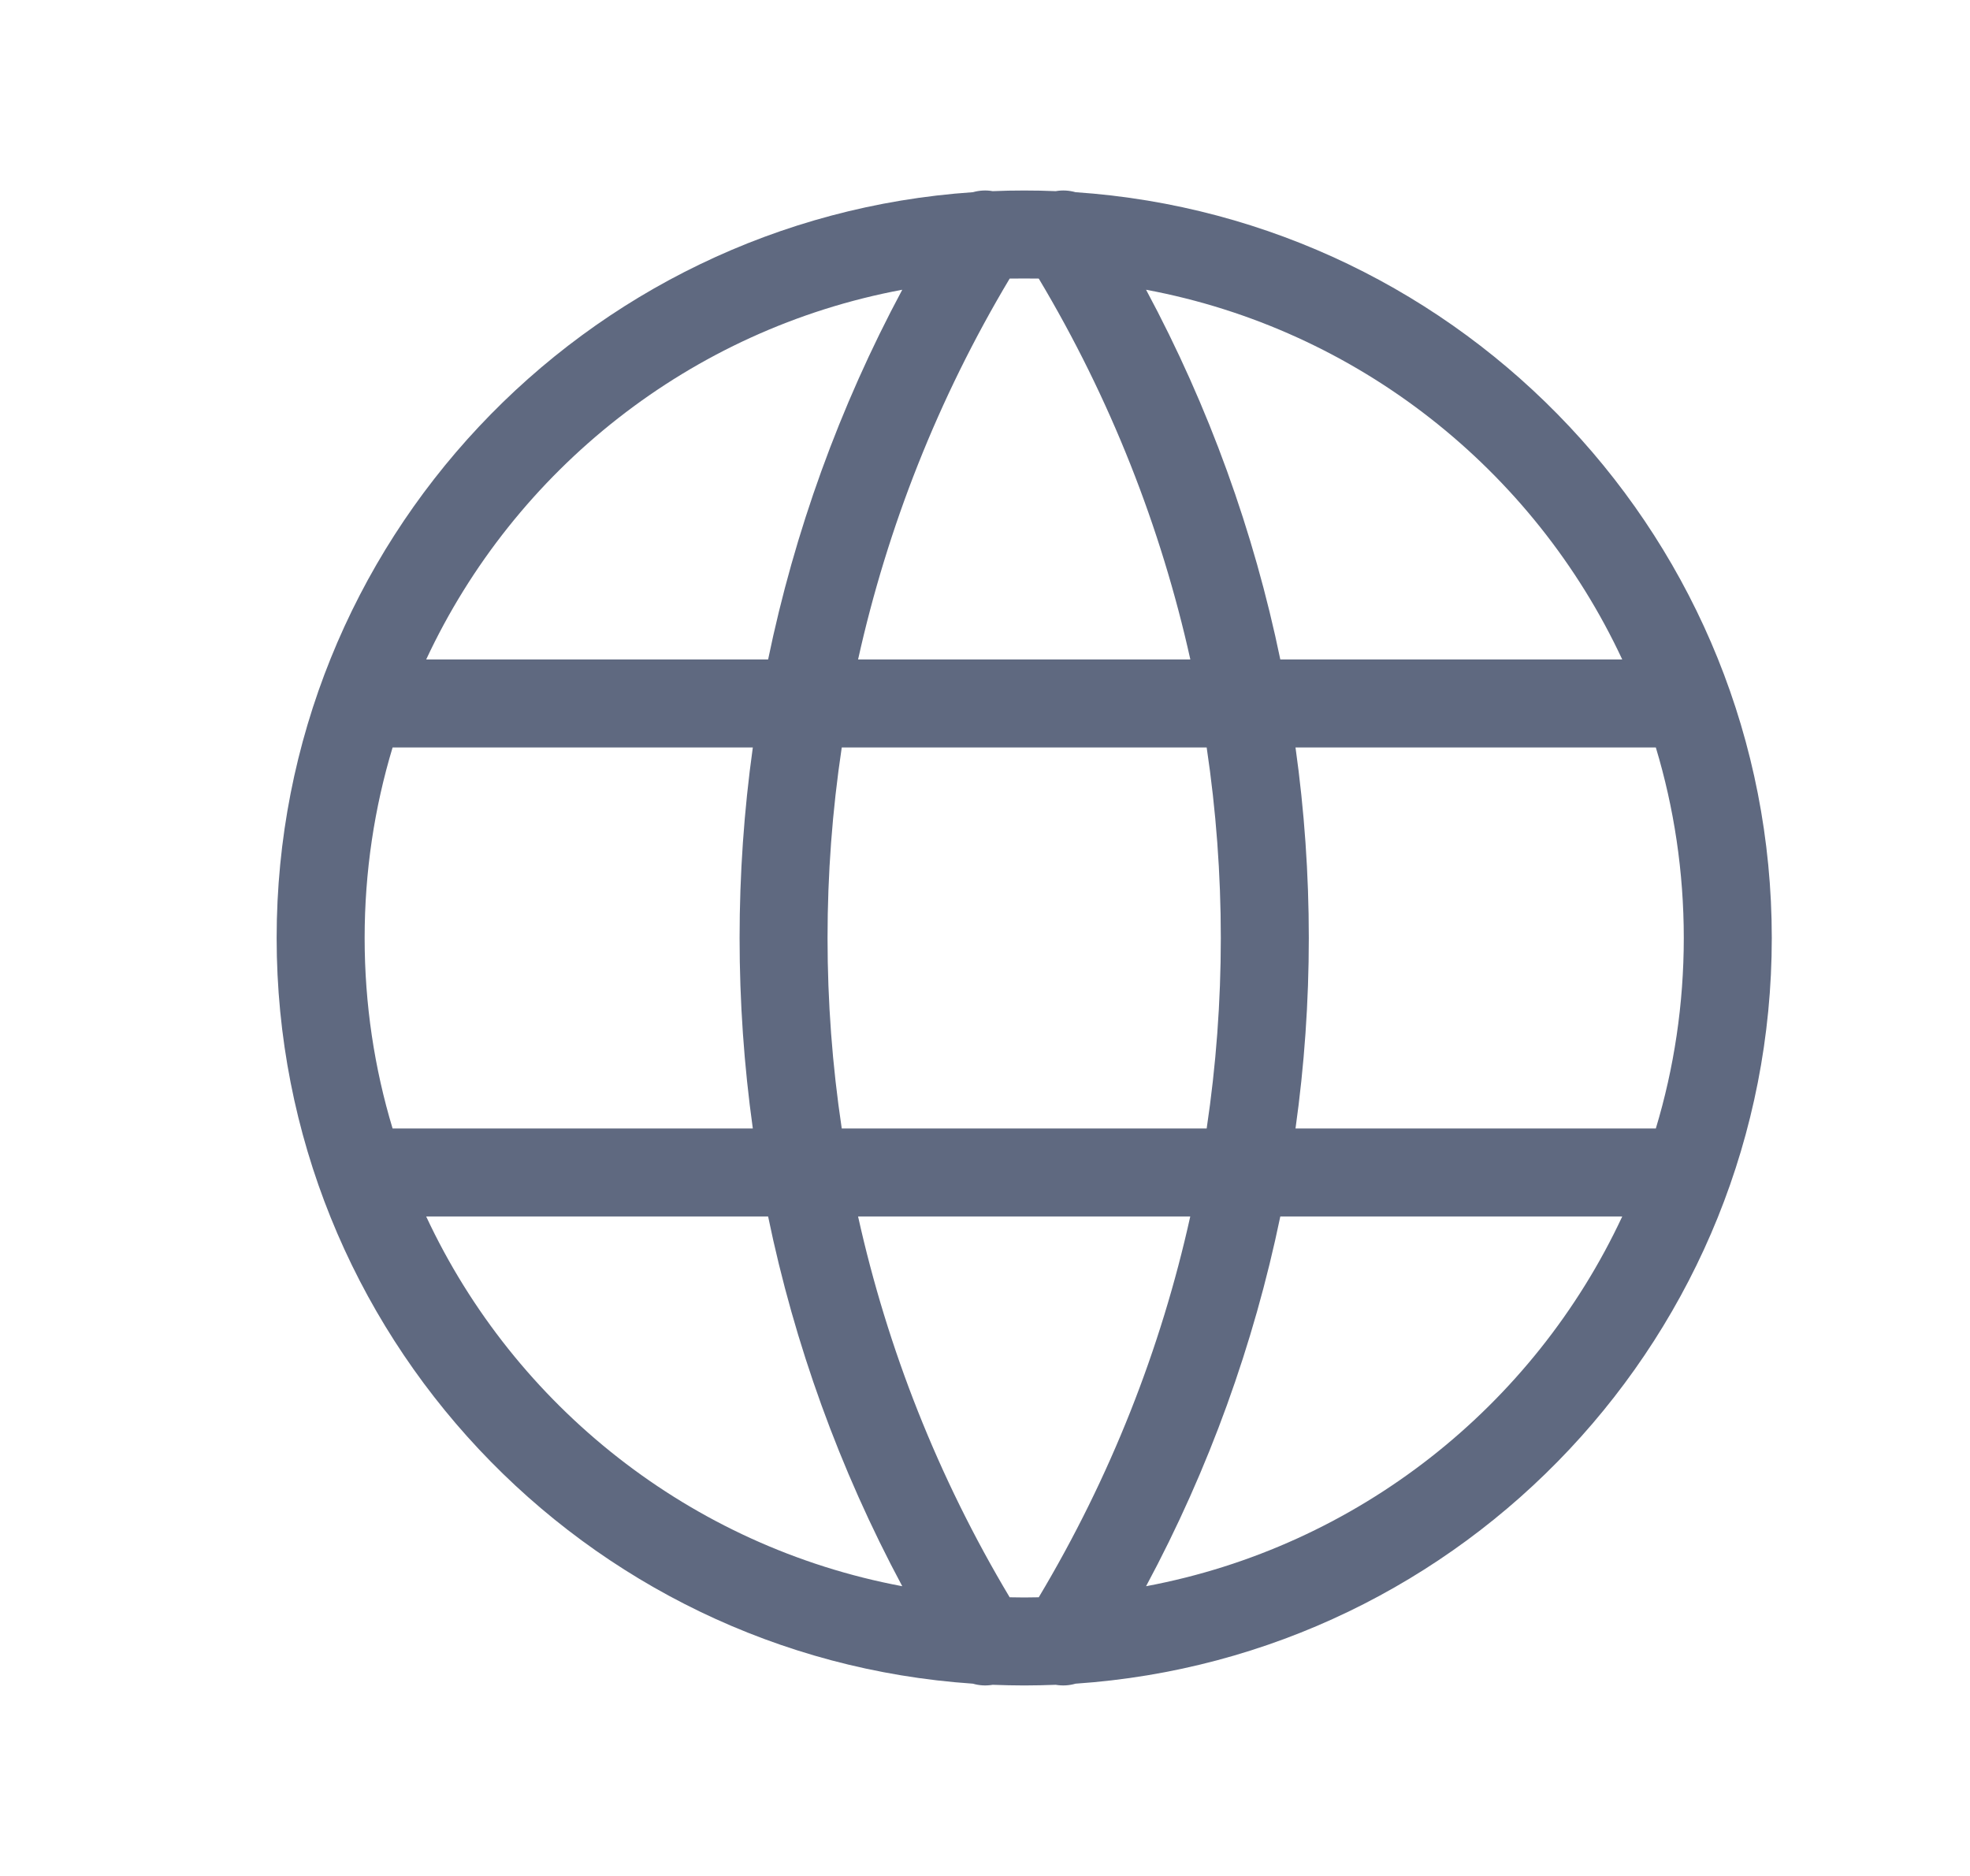 <svg width="21" height="20" viewBox="0 0 21 20" fill="none" xmlns="http://www.w3.org/2000/svg">
<path fill-rule="evenodd" clip-rule="evenodd" d="M10.918 2.031C10.806 2.031 10.694 2.033 10.582 2.038C10.511 2.025 10.439 2.03 10.371 2.049C6.225 2.331 2.949 5.783 2.949 10C2.949 14.217 6.225 17.669 10.371 17.95C10.439 17.97 10.511 17.974 10.582 17.962C10.694 17.966 10.806 17.969 10.918 17.969C11.03 17.969 11.142 17.966 11.254 17.962C11.325 17.974 11.397 17.97 11.465 17.95C15.611 17.669 18.887 14.217 18.887 10C18.887 5.783 15.611 2.33 11.465 2.049C11.397 2.03 11.325 2.025 11.254 2.038C11.142 2.033 11.03 2.031 10.918 2.031ZM11.073 2.97C11.021 2.969 10.97 2.969 10.918 2.969C10.866 2.969 10.815 2.969 10.763 2.97C9.999 4.249 9.46 5.621 9.147 7.031H12.689C12.376 5.621 11.837 4.249 11.073 2.97ZM12.863 7.969H8.973C8.771 9.315 8.771 10.685 8.973 12.031H12.863C13.064 10.685 13.064 9.315 12.863 7.969ZM13.81 12.031C13.999 10.684 13.999 9.316 13.81 7.969H17.651C17.845 8.612 17.949 9.294 17.949 10C17.949 10.706 17.845 11.388 17.651 12.031H13.81ZM12.688 12.969H9.147C9.46 14.379 9.999 15.751 10.763 17.029C10.815 17.03 10.866 17.031 10.918 17.031C10.97 17.031 11.021 17.03 11.073 17.029C11.837 15.751 12.376 14.379 12.688 12.969ZM12.217 16.911C12.89 15.657 13.366 14.329 13.648 12.969H17.293C16.35 14.991 14.473 16.489 12.217 16.911ZM13.648 7.031C13.367 5.671 12.89 4.343 12.217 3.089C14.473 3.51 16.35 5.009 17.293 7.031H13.648ZM9.618 16.911C8.946 15.657 8.469 14.329 8.188 12.969H4.543C5.486 14.991 7.363 16.489 9.618 16.911ZM8.025 12.031C7.837 10.684 7.837 9.316 8.025 7.969H4.185C3.991 8.612 3.887 9.294 3.887 10C3.887 10.706 3.991 11.388 4.185 12.031H8.025ZM8.188 7.031C8.469 5.671 8.946 4.343 9.618 3.089C7.362 3.51 5.486 5.009 4.543 7.031H8.188Z" fill="#5F6980"/>
</svg>
